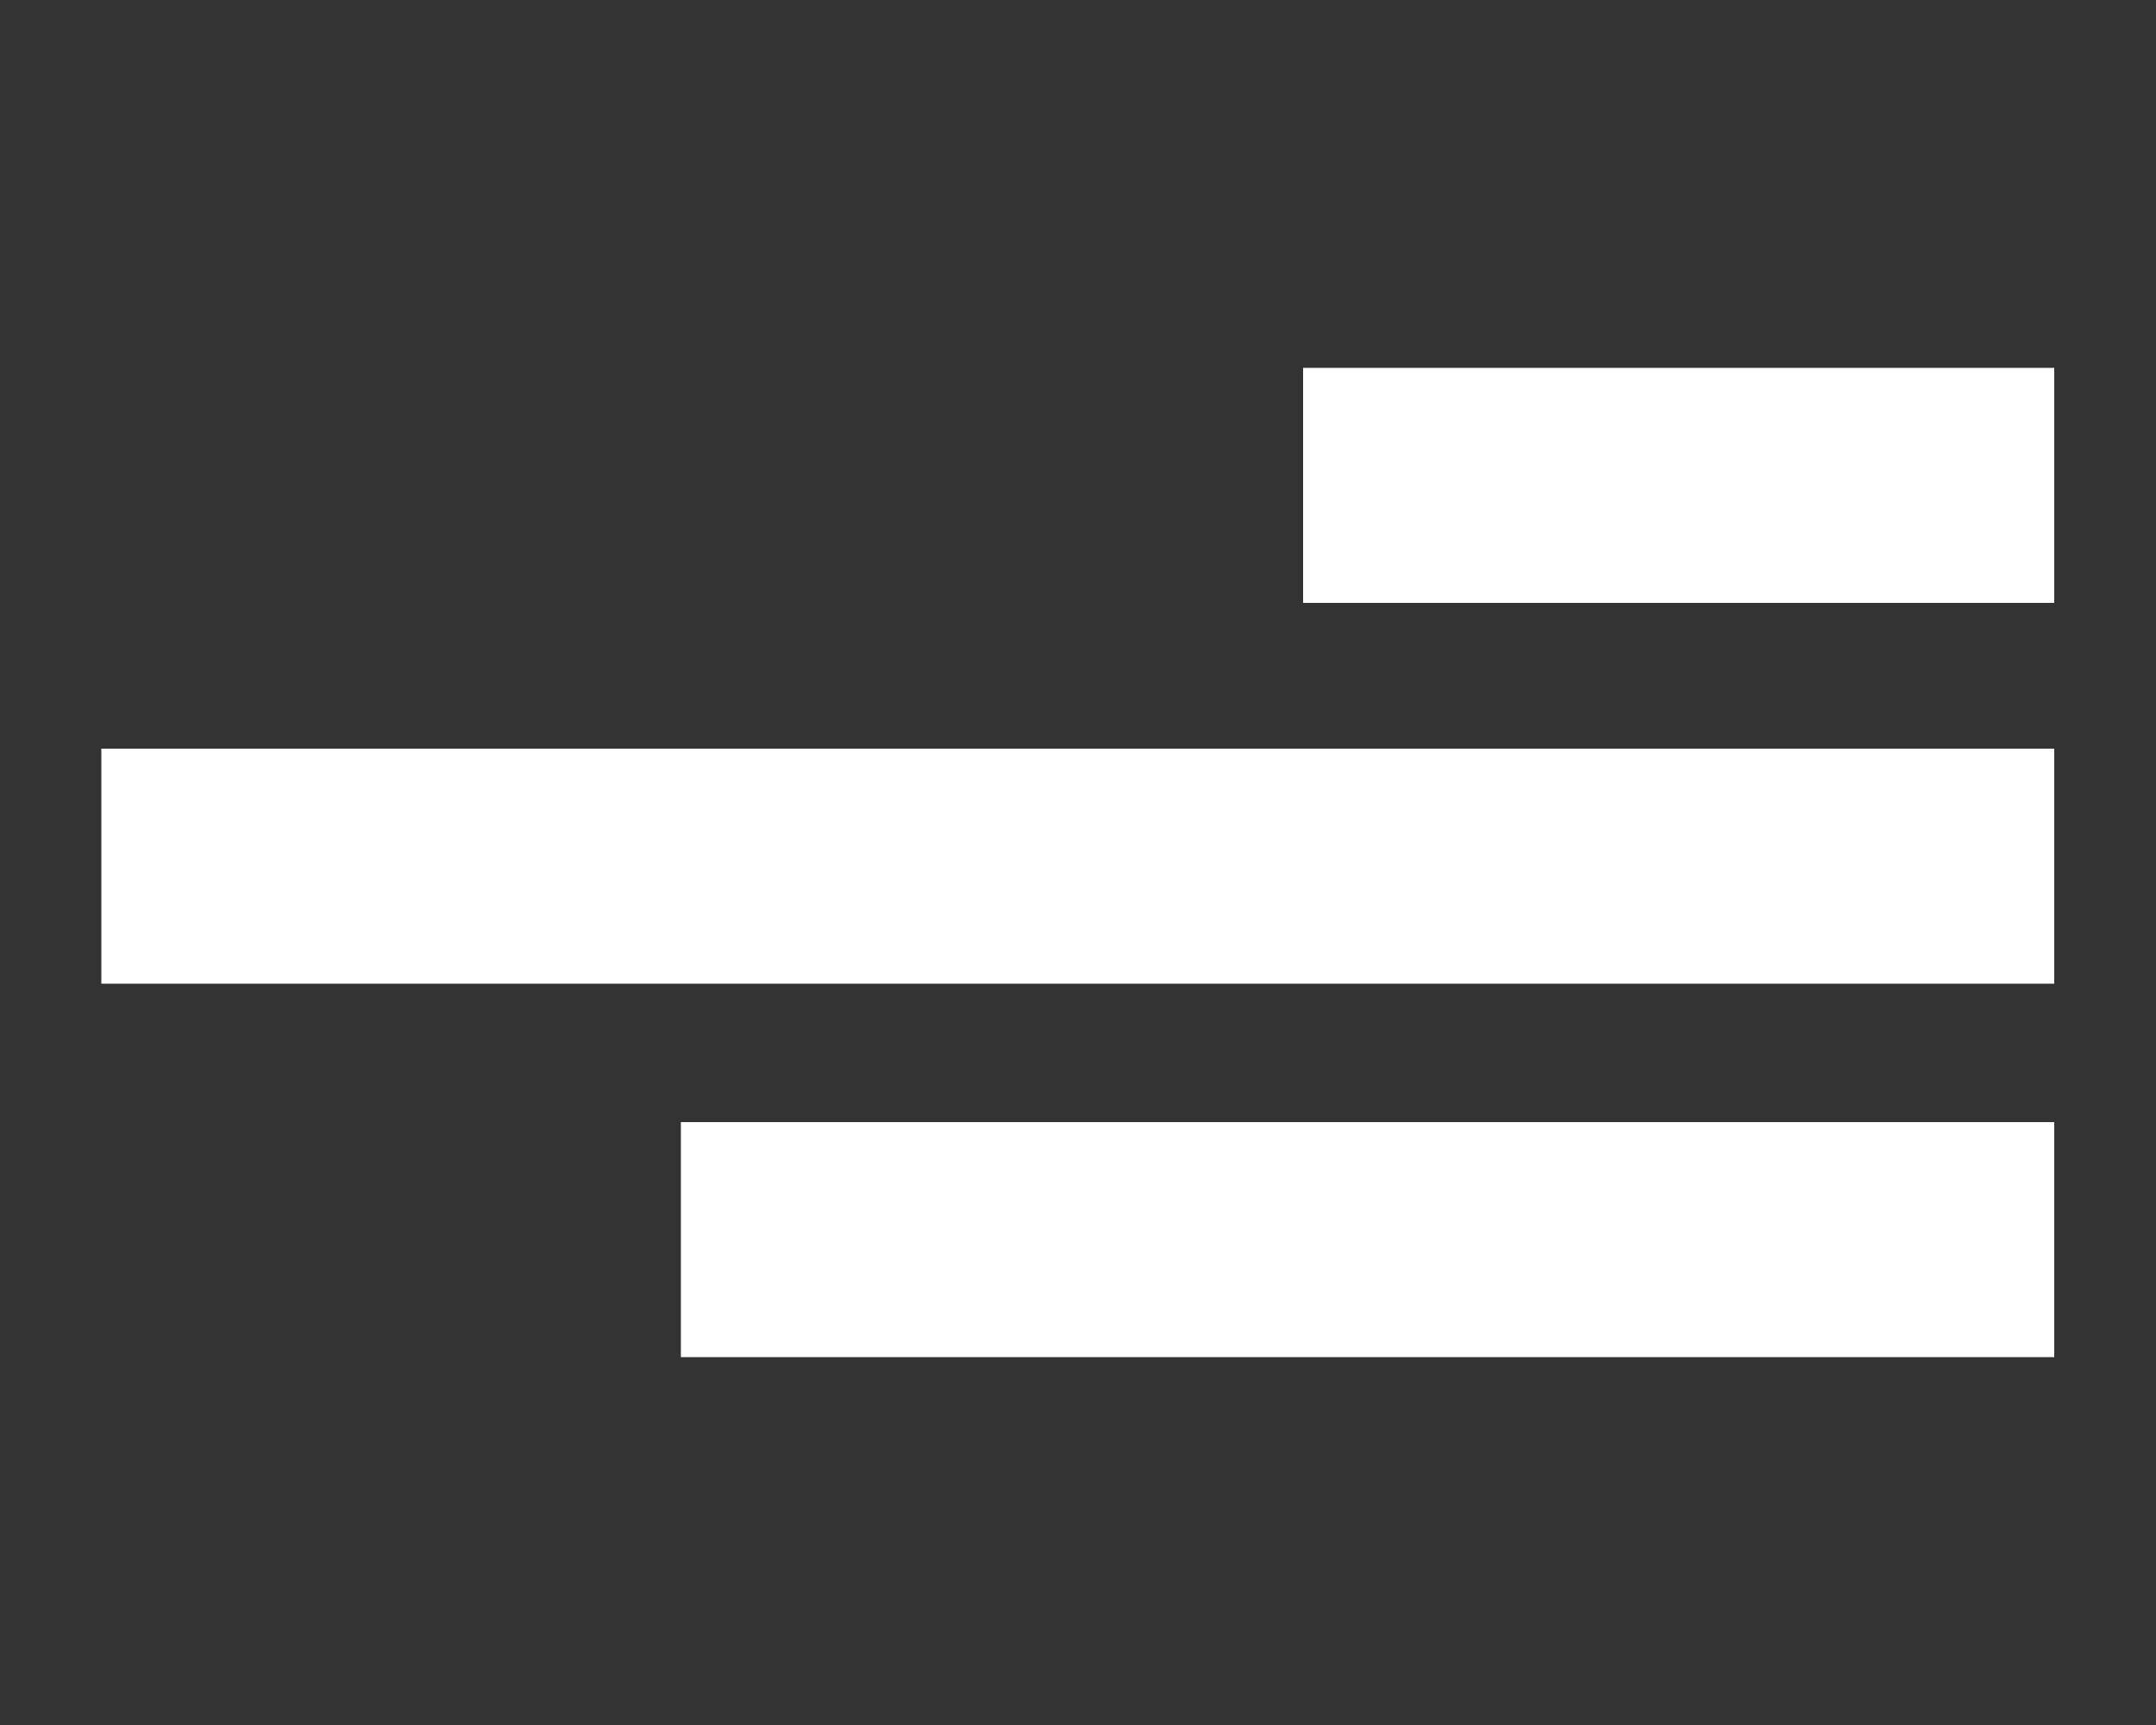 <?xml version="1.0" encoding="utf-8"?>
<!-- Generator: Adobe Illustrator 24.0.2, SVG Export Plug-In . SVG Version: 6.00 Build 0)  -->
<svg version="1.1" id="Capa_1" xmlns="http://www.w3.org/2000/svg" xmlns:xlink="http://www.w3.org/1999/xlink" x="0px" y="0px"
	 viewBox="0 0 50 40" width="50" height="40" style="enable-background:new 0 0 50 40;" xml:space="preserve">
<rect x="0" y="0" width="50" height="40" fill="#333333" stroke="none"/>
<style type="text/css">
	.st0{fill:#FFFFFF;}
</style>
<rect x="30.22" y="8.53" class="st0" width="17.42" height="5.45"/>
<rect x="15.79" y="26.02" class="st0" width="31.85" height="5.45"/>
<rect x="2.35" y="17.36" class="st0" width="45.29" height="5.45"/>
</svg>
